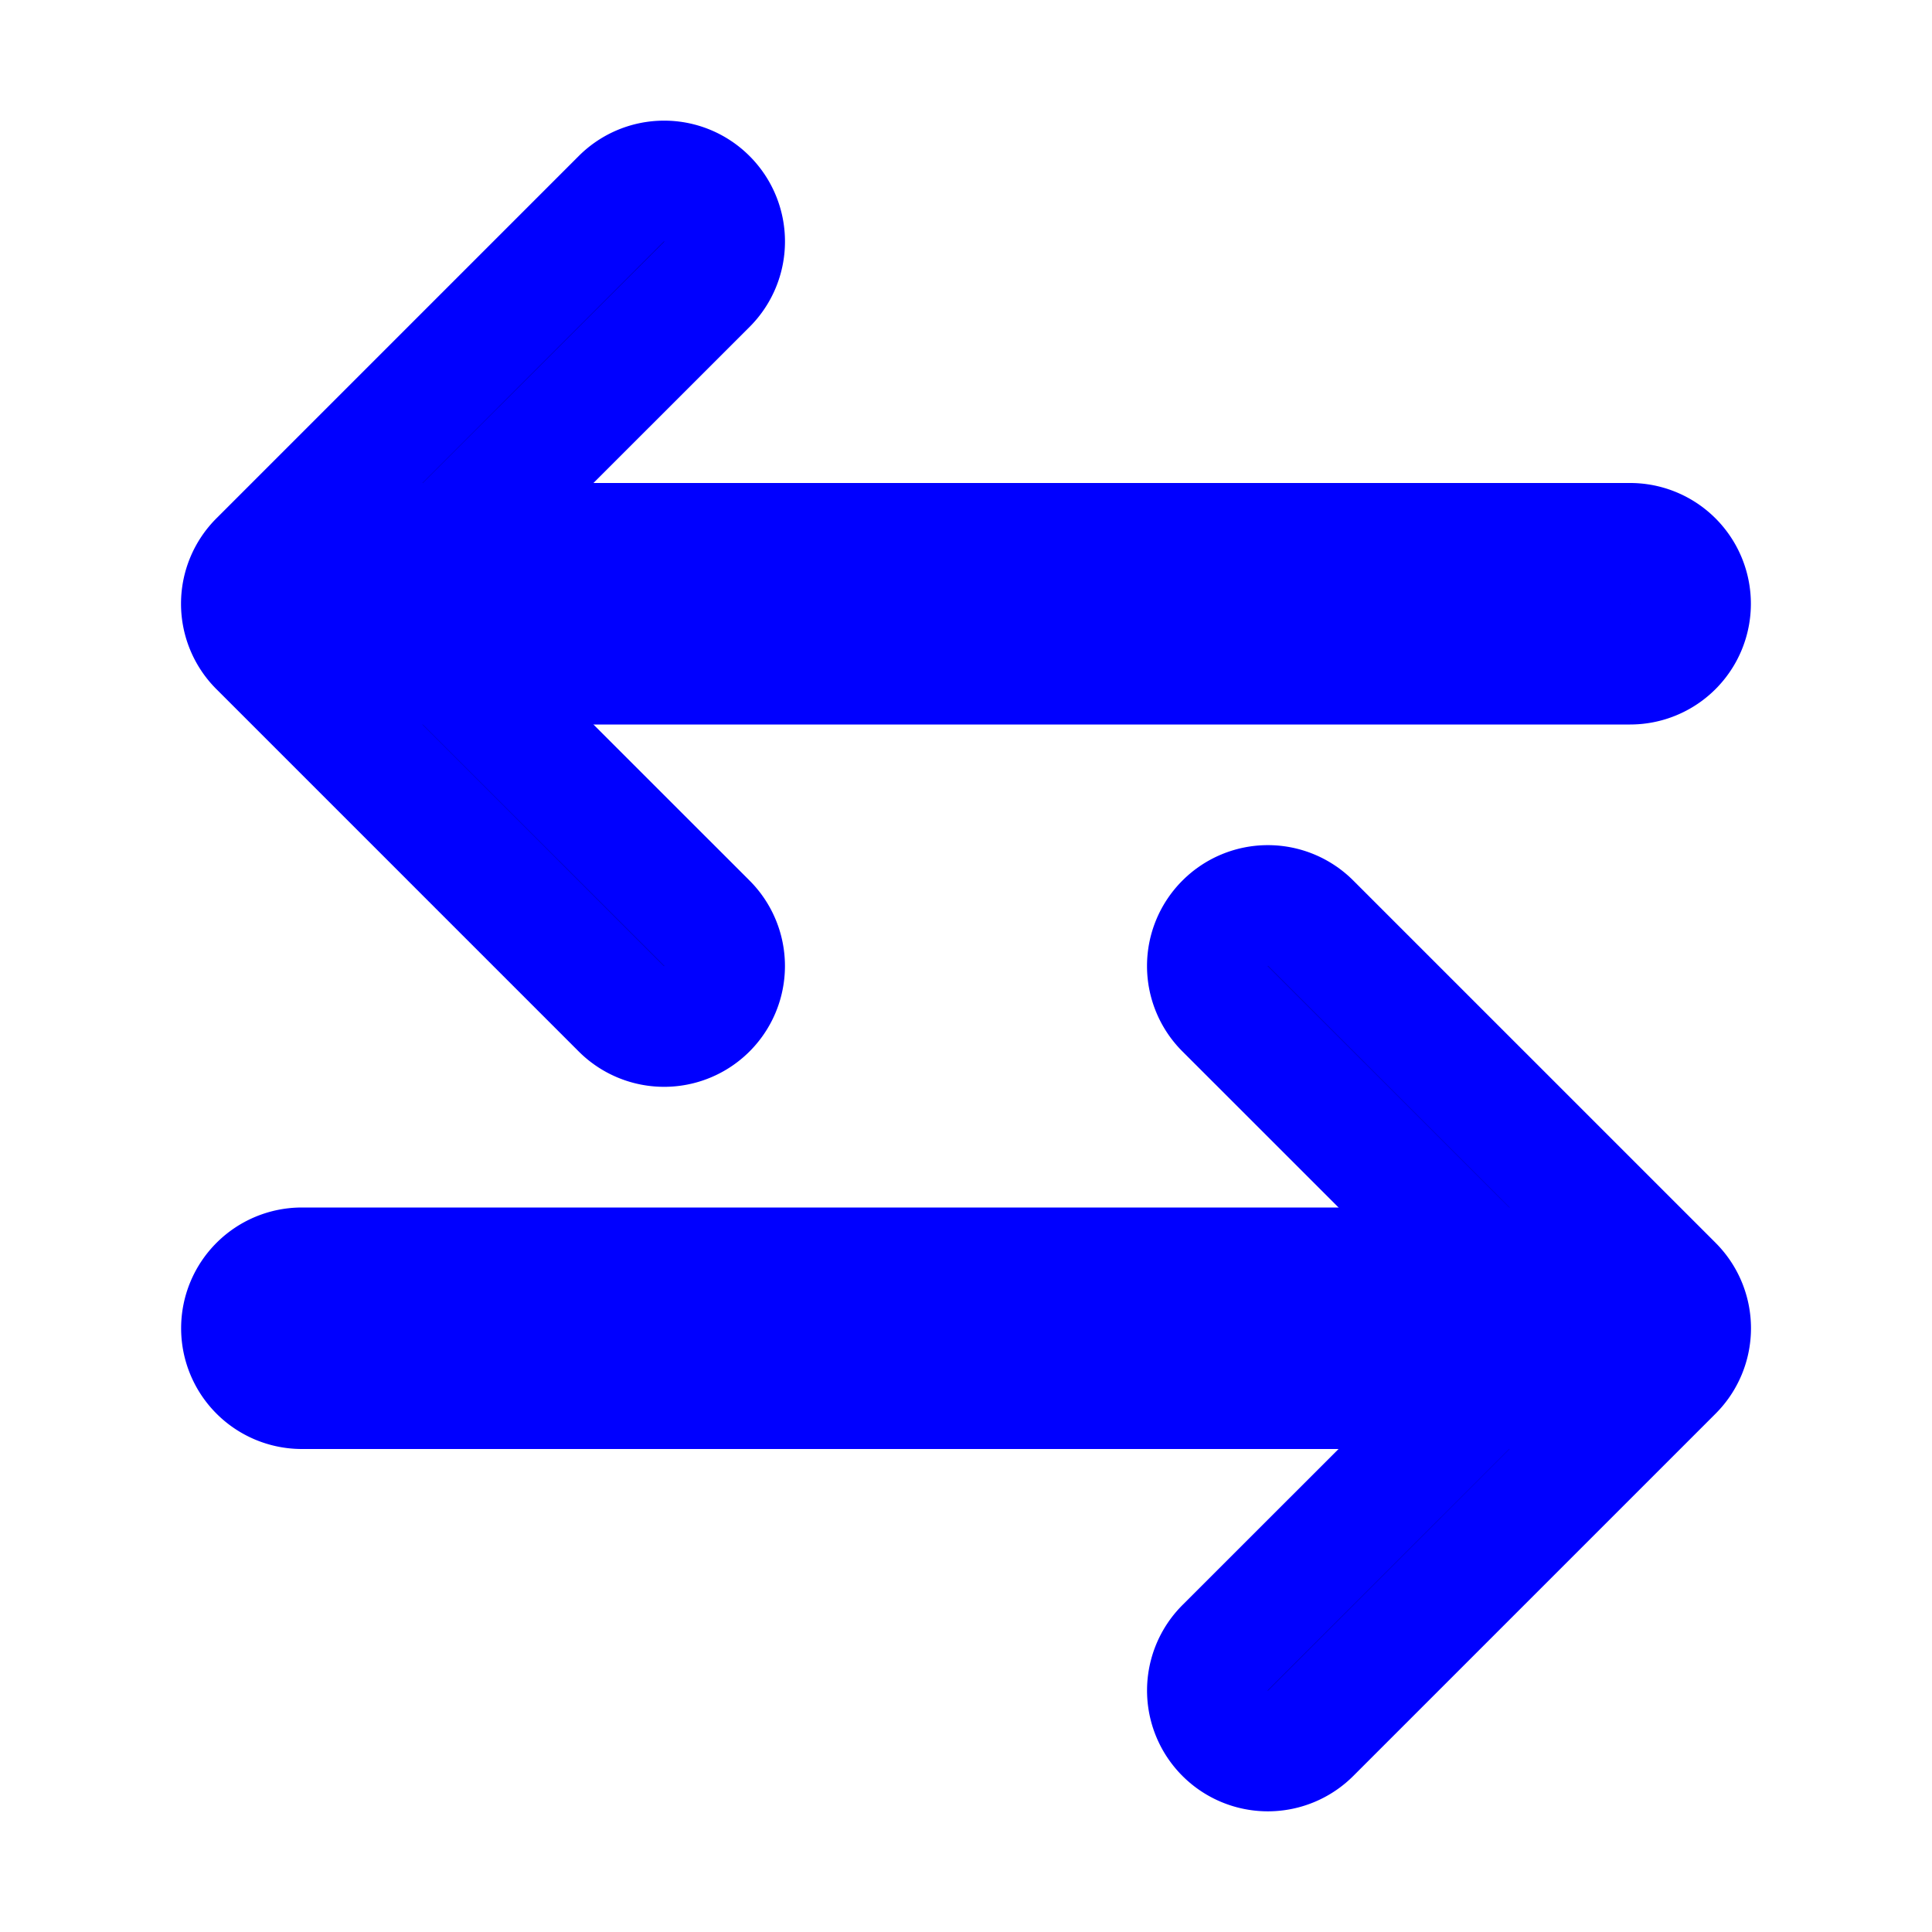 <svg class="bi bi-arrow-left-right" width="1em" height="1em" viewBox="0 0 16 16" fill="currentColor" stroke="blue" xmlns="http://www.w3.org/2000/svg">
  <rect width="100%" height="100%" fill="white" stroke="none" />
  <path fill-rule="evenodd" d="M10.146 7.646a.5.5 0 01.708 0l3 3a.5.5 0 010 .708l-3 3a.5.5 0 01-.708-.708L12.793 11l-2.647-2.646a.5.5 0 010-.708z" clip-rule="evenodd"/>
  <path fill-rule="evenodd" d="M2 11a.5.5 0 01.5-.5H13a.5.5 0 010 1H2.5A.5.5 0 012 11zm3.854-9.354a.5.5 0 010 .708L3.207 5l2.647 2.646a.5.5 0 11-.708.708l-3-3a.5.5 0 010-.708l3-3a.5.5 0 01.708 0z" clip-rule="evenodd"/>
  <path fill-rule="evenodd" d="M2.5 5a.5.5 0 01.5-.5h10.5a.5.5 0 010 1H3a.5.5 0 01-.5-.5z" clip-rule="evenodd"/>
</svg>
